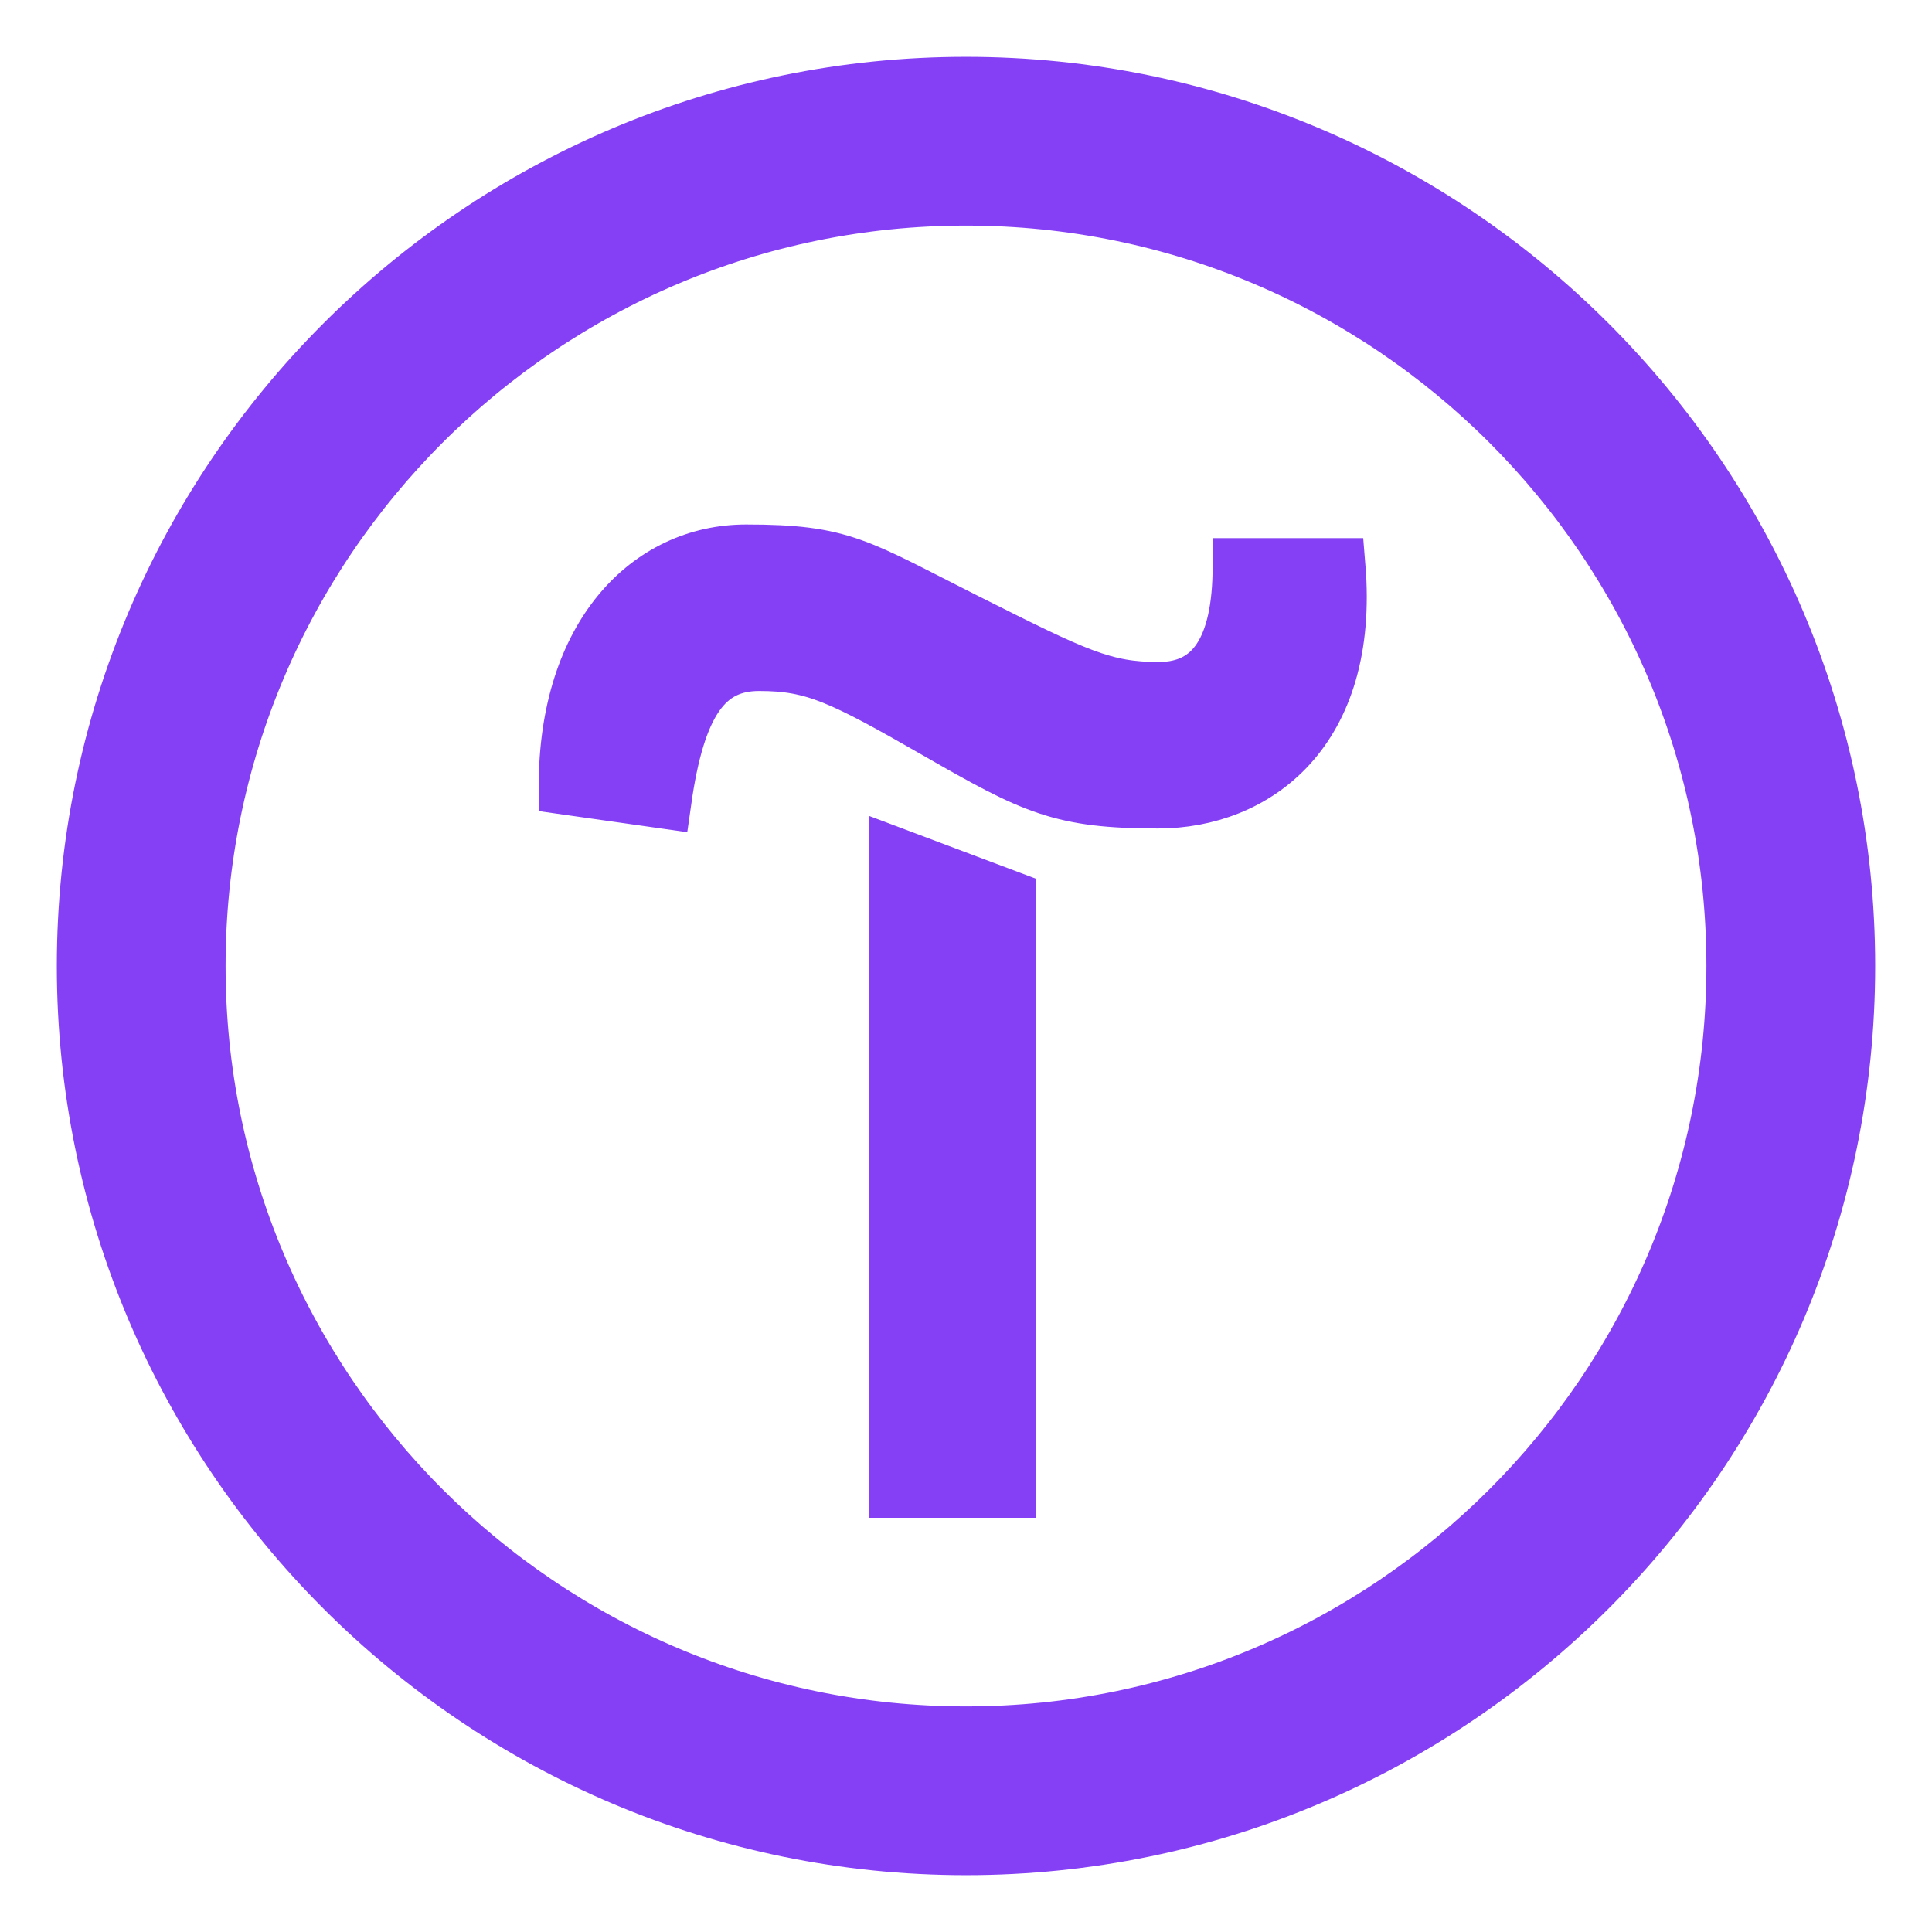 <svg version="1.1" id="Layer_1" xmlns="http://www.w3.org/2000/svg" xmlns:xlink="http://www.w3.org/1999/xlink" x="0px" y="0px"
	 viewBox="-20 -20 340 340" xml:space="preserve">
<g>
	<path fill="rgb(133, 64, 245)" d="M157.3,133.1v104h-19.4V125.8L157.3,133.1z" stroke="rgb(133, 64, 245)" stroke-width="10" transform="translate(0,5)"/>
	<path fill="rgb(133, 64, 245)" d="M79.8,123.4c0-26.6,14.5-41.1,31.5-41.1s19.4,2.4,38.7,12.1s24.2,12.1,33.9,12.1c9.7,0,14.5-7.3,14.5-21.8h16.9
		c2.4,29-14.5,41.1-31.5,41.1s-21.8-2.4-38.7-12.1s-21.8-12.1-31.5-12.1s-14.5,7.3-16.9,24.2L79.8,123.4z" stroke="rgb(133, 64, 245)" stroke-width="10" transform="translate(0,-5)"/>
	<path fill="rgb(133, 64, 245)" d="M150,300C67.3,300,0,232.7,0,150C0,67.3,67.3,0,150,0c82.7,0,150,67.3,150,150C300,232.7,232.7,300,150,300z M150,9.7
		C72.6,9.7,9.7,72.6,9.7,150S72.6,290.3,150,290.3S290.3,227.4,290.3,150S227.4,9.7,150,9.7z" stroke="rgb(133, 64, 245)" stroke-width="20"/>
</g>
</svg>
